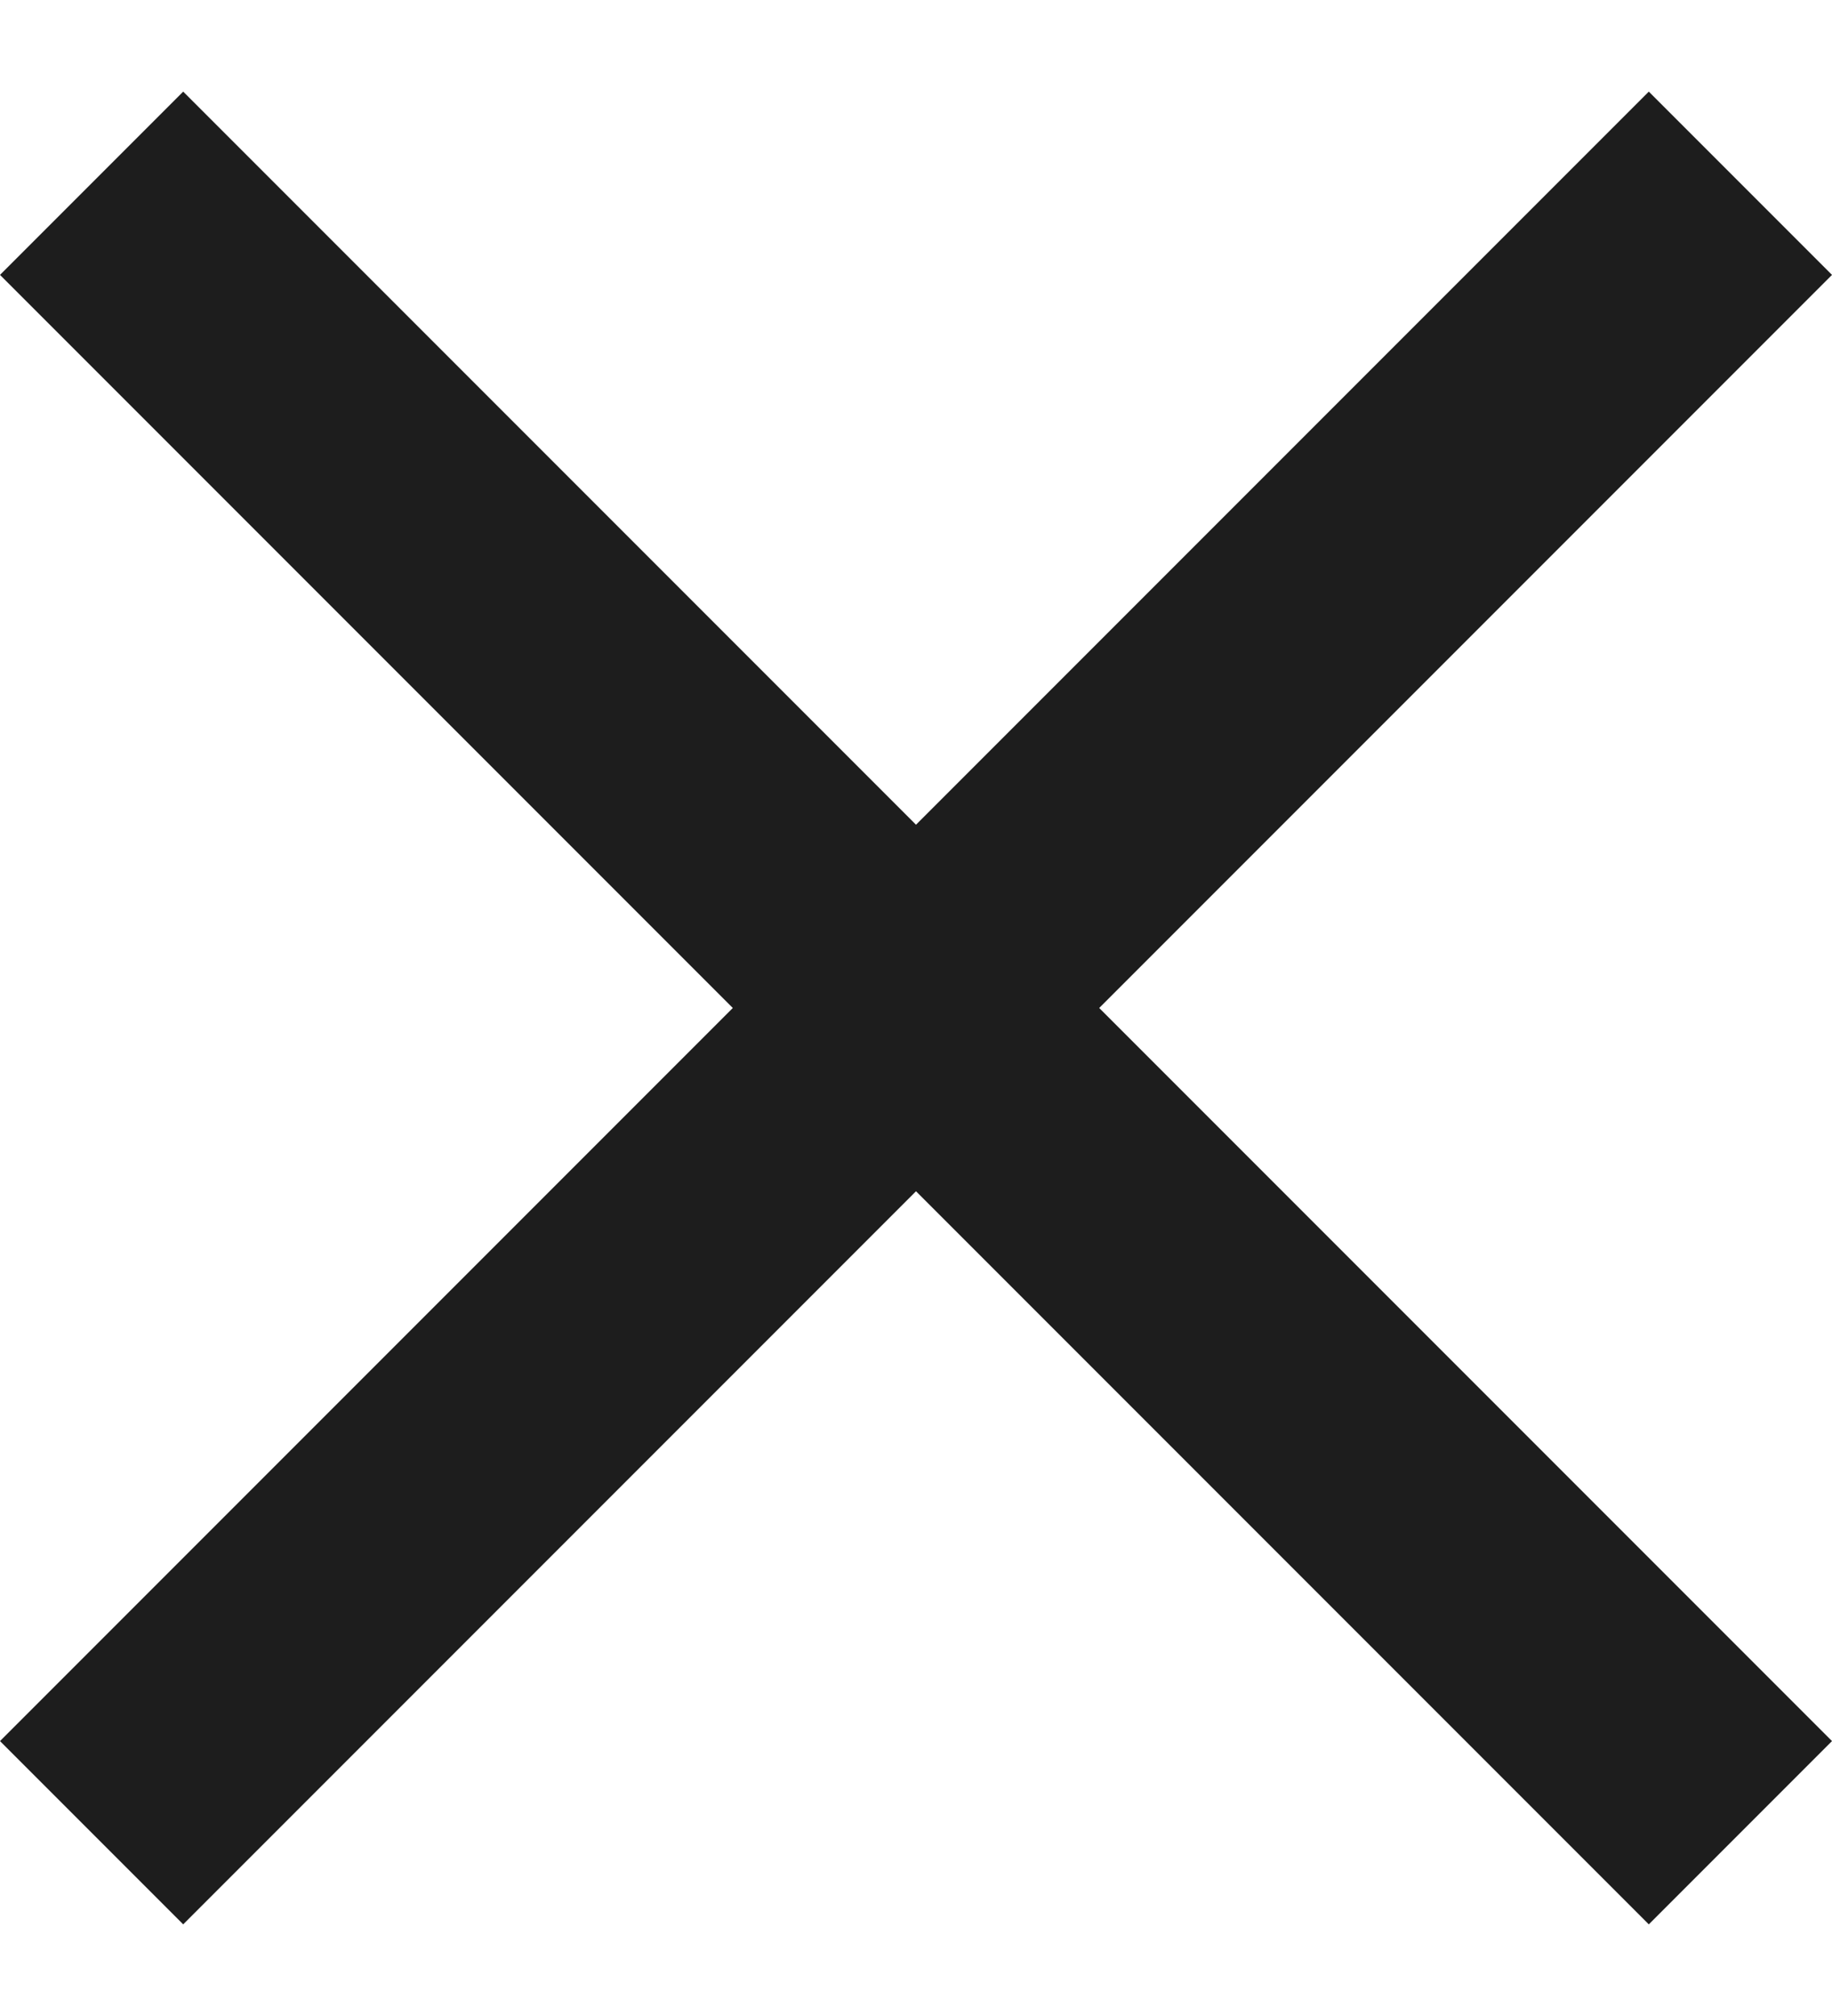 <svg width="10" height="11" viewBox="0 0 10 11" fill="none" xmlns="http://www.w3.org/2000/svg">
<path d="M1 10.5L0 9.5L4 5.5L0 1.5L1 0.5L5 4.5L9 0.5L10 1.5L6 5.5L10 9.5L9 10.5L5 6.5L1 10.5Z" fill="#1D1D1D"/>
</svg>

